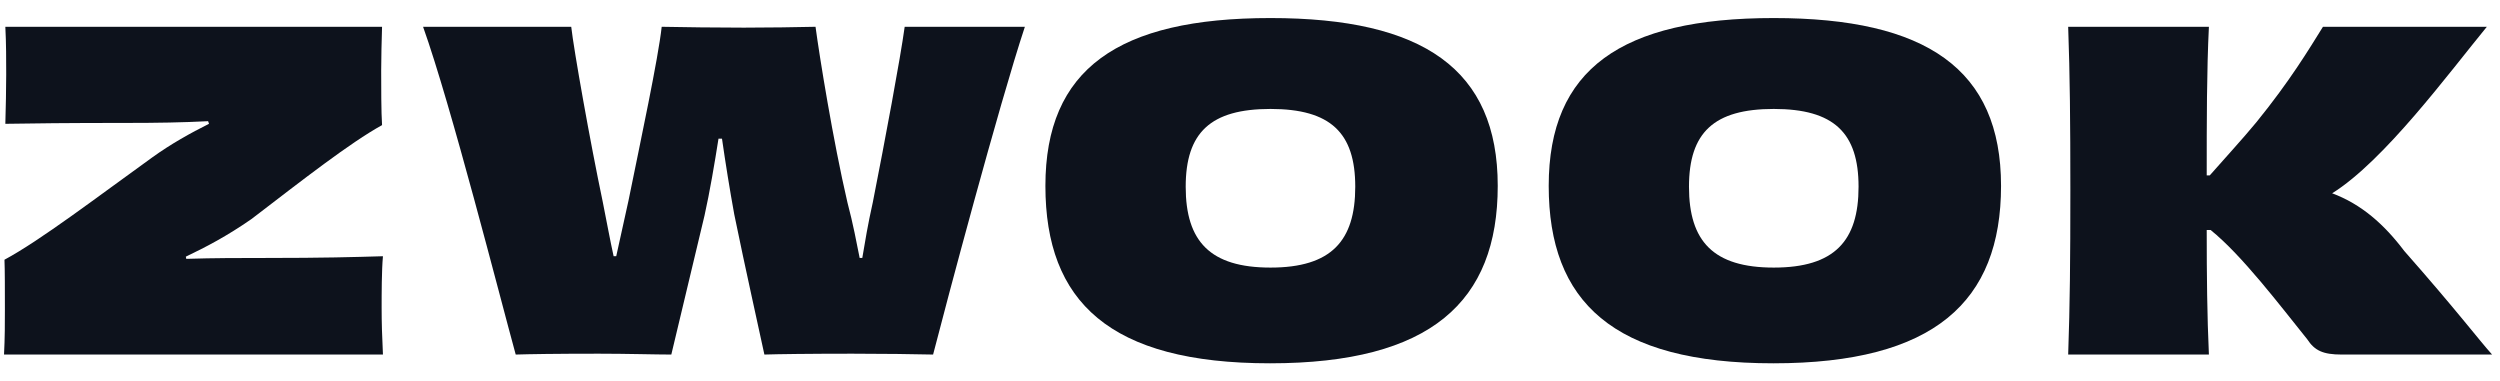 <svg width="118" height="18" viewBox="0 0 118 18" fill="none" xmlns="http://www.w3.org/2000/svg">
<path d="M8.771 12.114L8.792 12.218C10.092 12.176 11.37 12.176 12.567 12.176C15.249 12.176 16.692 12.135 18.075 12.094C18.013 12.775 18.013 13.889 18.013 14.528C18.013 15.209 18.033 15.889 18.075 16.735H0.19C0.231 15.951 0.231 15.25 0.231 14.59C0.231 13.744 0.231 12.713 0.211 12.259C1.902 11.351 4.604 9.288 7.183 7.432C8.07 6.792 8.998 6.277 9.865 5.844L9.823 5.72C8.627 5.782 7.389 5.802 6.028 5.802C3.037 5.802 1.634 5.823 0.252 5.844C0.273 5.183 0.293 4.111 0.293 3.513C0.293 2.873 0.293 2.027 0.252 1.264H18.033C18.013 2.007 17.992 2.667 17.992 3.327C17.992 4.049 17.992 5.307 18.033 5.905C16.507 6.751 14.32 8.463 11.866 10.341C10.71 11.145 9.72 11.661 8.771 12.114Z" fill="#0D121C"/>
<path d="M42.701 1.264H48.374C47.157 4.936 44.64 14.404 44.042 16.735C43.093 16.715 41.752 16.694 40.226 16.694C38.204 16.694 36.657 16.715 36.079 16.735C35.811 15.477 35.192 12.733 34.656 10.114C34.45 8.979 34.243 7.7 34.078 6.545H33.913C33.728 7.721 33.501 9.062 33.253 10.175C32.676 12.61 32.016 15.332 31.686 16.735C30.984 16.735 29.54 16.694 28.261 16.694C26.198 16.694 24.981 16.715 24.342 16.735C23.599 14.033 21.289 4.957 19.969 1.264H26.962C27.085 2.357 27.849 6.669 28.447 9.515C28.633 10.444 28.798 11.351 28.963 12.094H29.086C29.252 11.331 29.458 10.423 29.664 9.474C30.242 6.627 31.067 2.77 31.232 1.264C32.057 1.285 34.037 1.305 35.11 1.305C36.1 1.305 37.73 1.285 38.493 1.264C38.678 2.646 39.318 6.627 39.999 9.557C40.267 10.567 40.432 11.454 40.576 12.176H40.7C40.824 11.434 40.968 10.567 41.195 9.557C41.773 6.627 42.495 2.77 42.701 1.264Z" fill="#0D121C"/>
<path d="M70.693 8.773C70.693 14.239 67.537 17.148 59.946 17.148C52.375 17.148 49.343 14.239 49.343 8.773C49.343 3.265 52.767 0.852 59.967 0.852C67.166 0.852 70.693 3.265 70.693 8.773ZM59.967 12.63C62.834 12.63 63.968 11.372 63.968 8.814C63.968 6.277 62.813 5.142 59.967 5.142C57.14 5.142 55.965 6.256 55.965 8.814C55.965 11.393 57.12 12.63 59.967 12.63Z" fill="#0D121C"/>
<path d="M94.449 8.773C94.449 14.239 91.293 17.148 83.701 17.148C76.131 17.148 73.099 14.239 73.099 8.773C73.099 3.265 76.523 0.852 83.722 0.852C90.921 0.852 94.449 3.265 94.449 8.773ZM83.722 12.63C86.589 12.63 87.724 11.372 87.724 8.814C87.724 6.277 86.569 5.142 83.722 5.142C80.896 5.142 79.72 6.256 79.72 8.814C79.72 11.393 80.875 12.63 83.722 12.63Z" fill="#0D121C"/>
<path d="M109.644 1.264H117.379C115.585 3.451 112.532 7.597 110.077 9.123C111.459 9.639 112.532 10.588 113.481 11.846C115.956 14.652 117.029 16.075 117.627 16.735H110.531C109.644 16.735 109.252 16.549 108.901 16.013C107.622 14.425 105.827 12.053 104.342 10.856H104.157C104.157 13.022 104.177 14.92 104.26 16.735H97.618C97.7 14.384 97.721 12.28 97.721 9C97.721 5.72 97.7 3.574 97.618 1.264H104.26C104.157 3.368 104.157 5.699 104.157 8.278H104.301C105.044 7.432 105.827 6.586 106.508 5.761C108.097 3.801 108.963 2.357 109.644 1.264Z" fill="#0D121C"/>
</svg>
